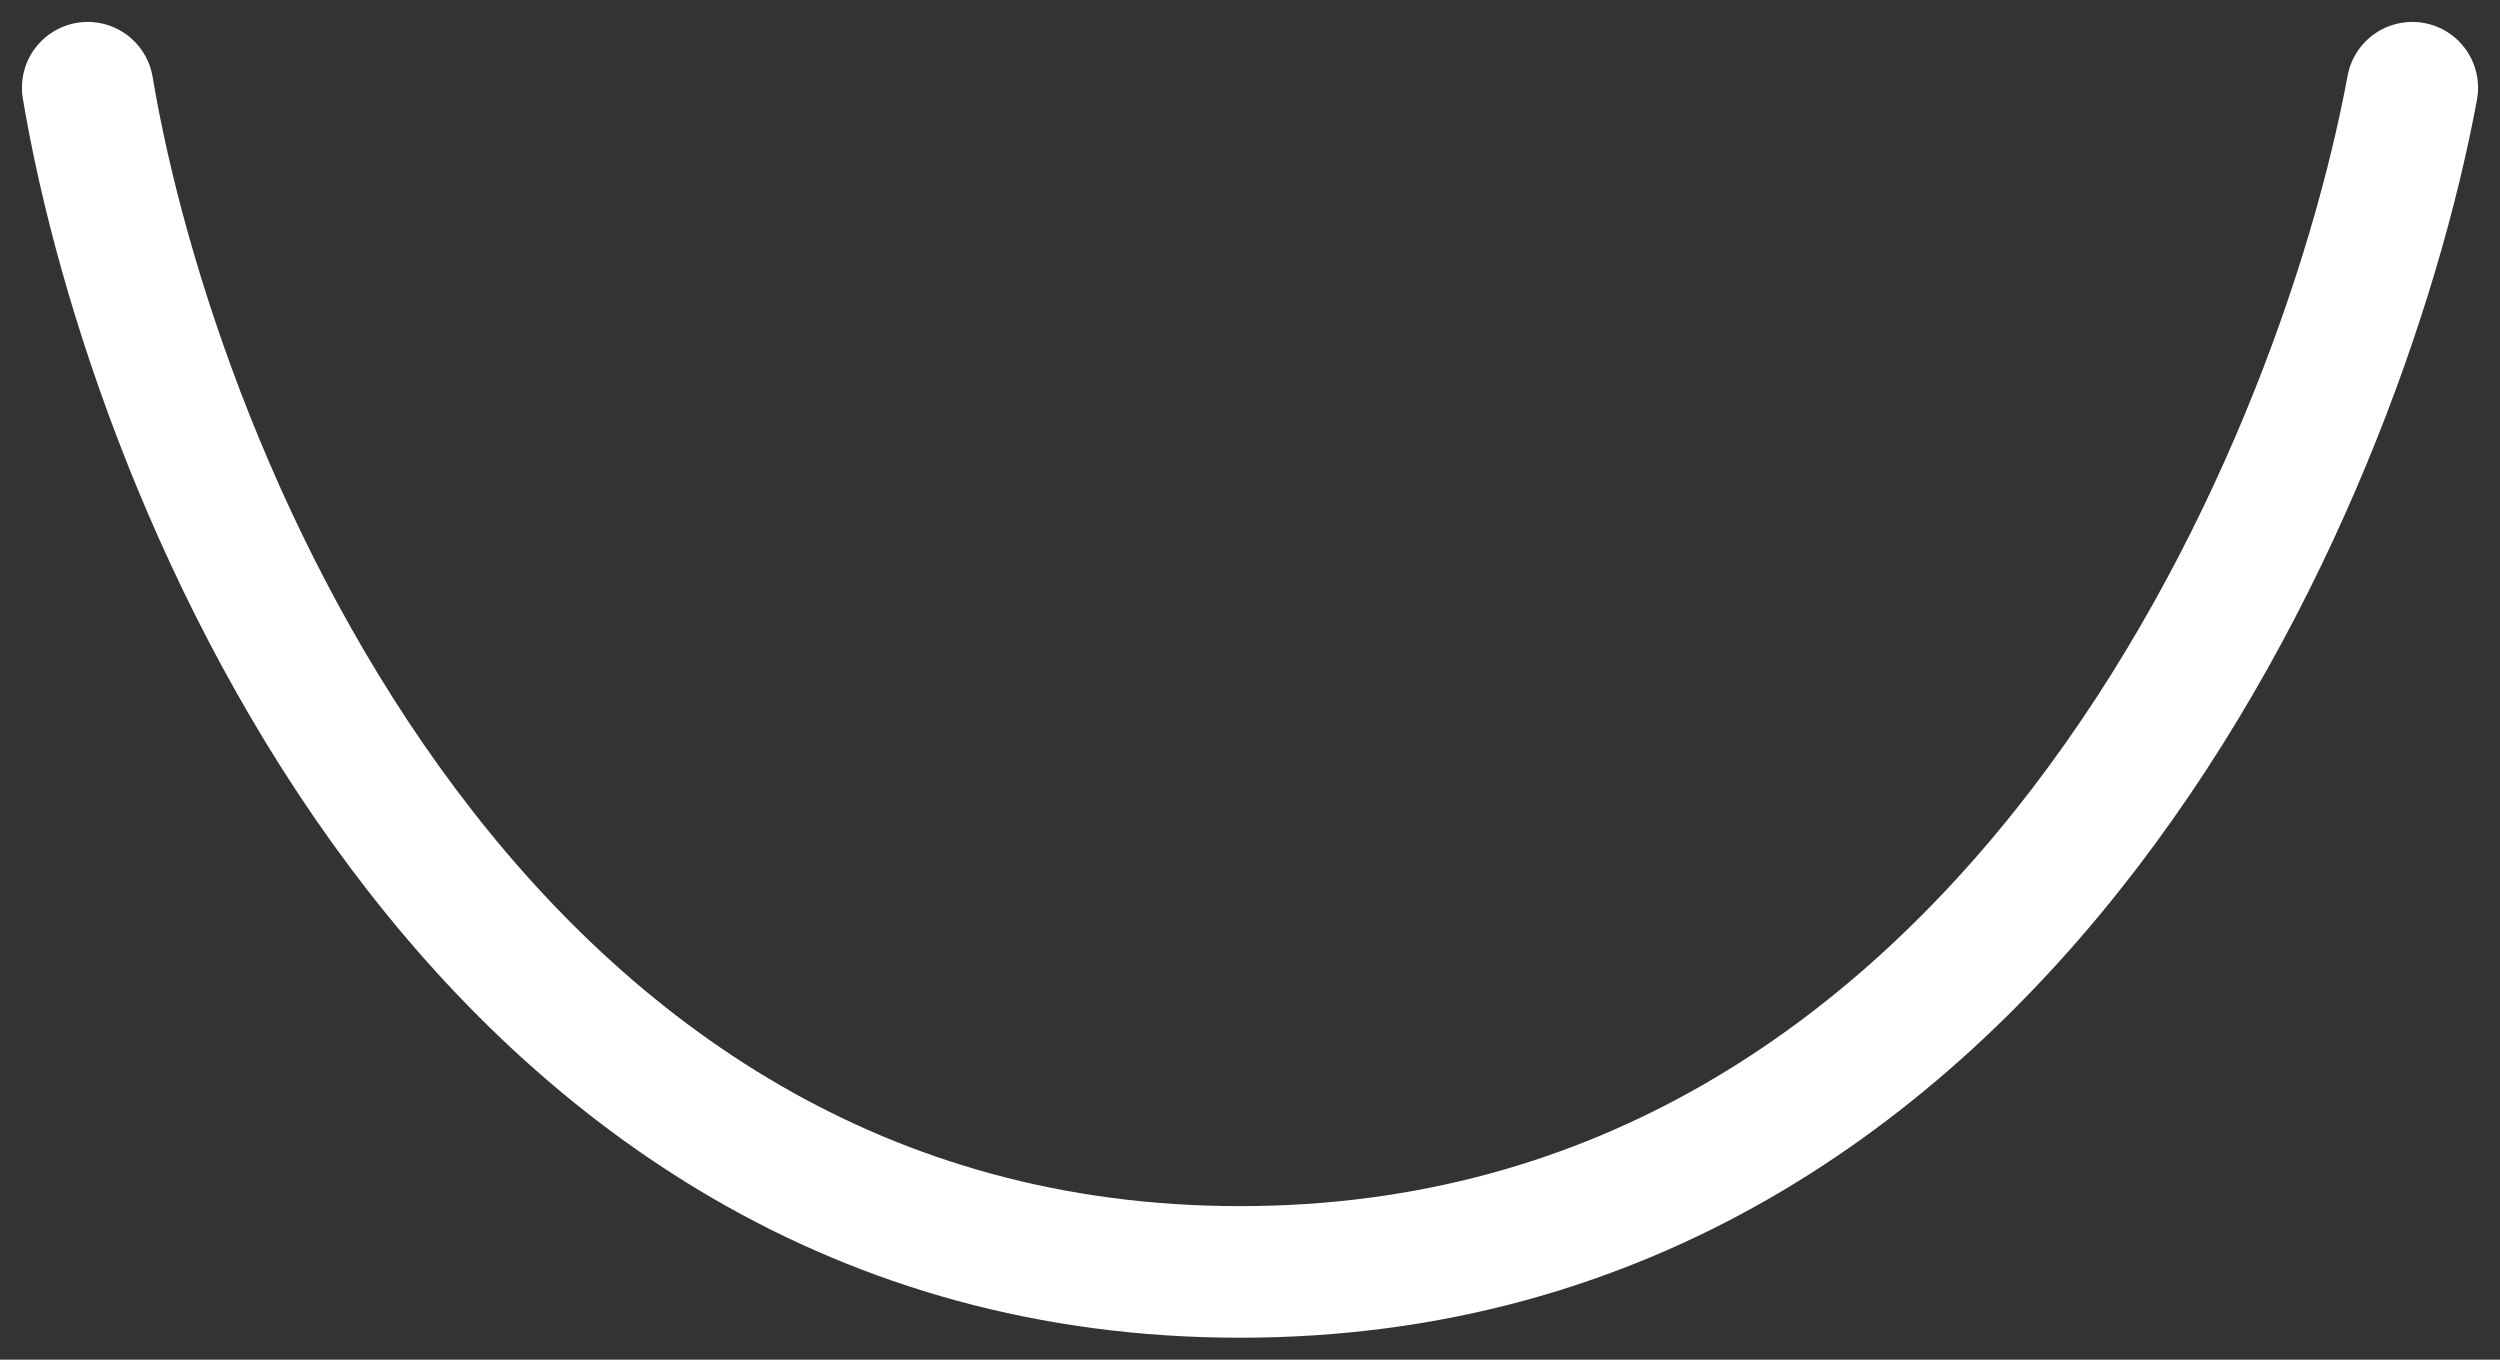 <svg width="57" height="31" viewBox="0 0 57 31" fill="none" xmlns="http://www.w3.org/2000/svg">
<rect x="0" y="0" width="57" height="31" fill="#333333" stroke="none"/>
<path d="M2 2C3.51 11 10.879 29 28.273 29C45.668 29 53.339 11 55 2" stroke="white" stroke-width="3" stroke-linecap="round"/>
</svg>

